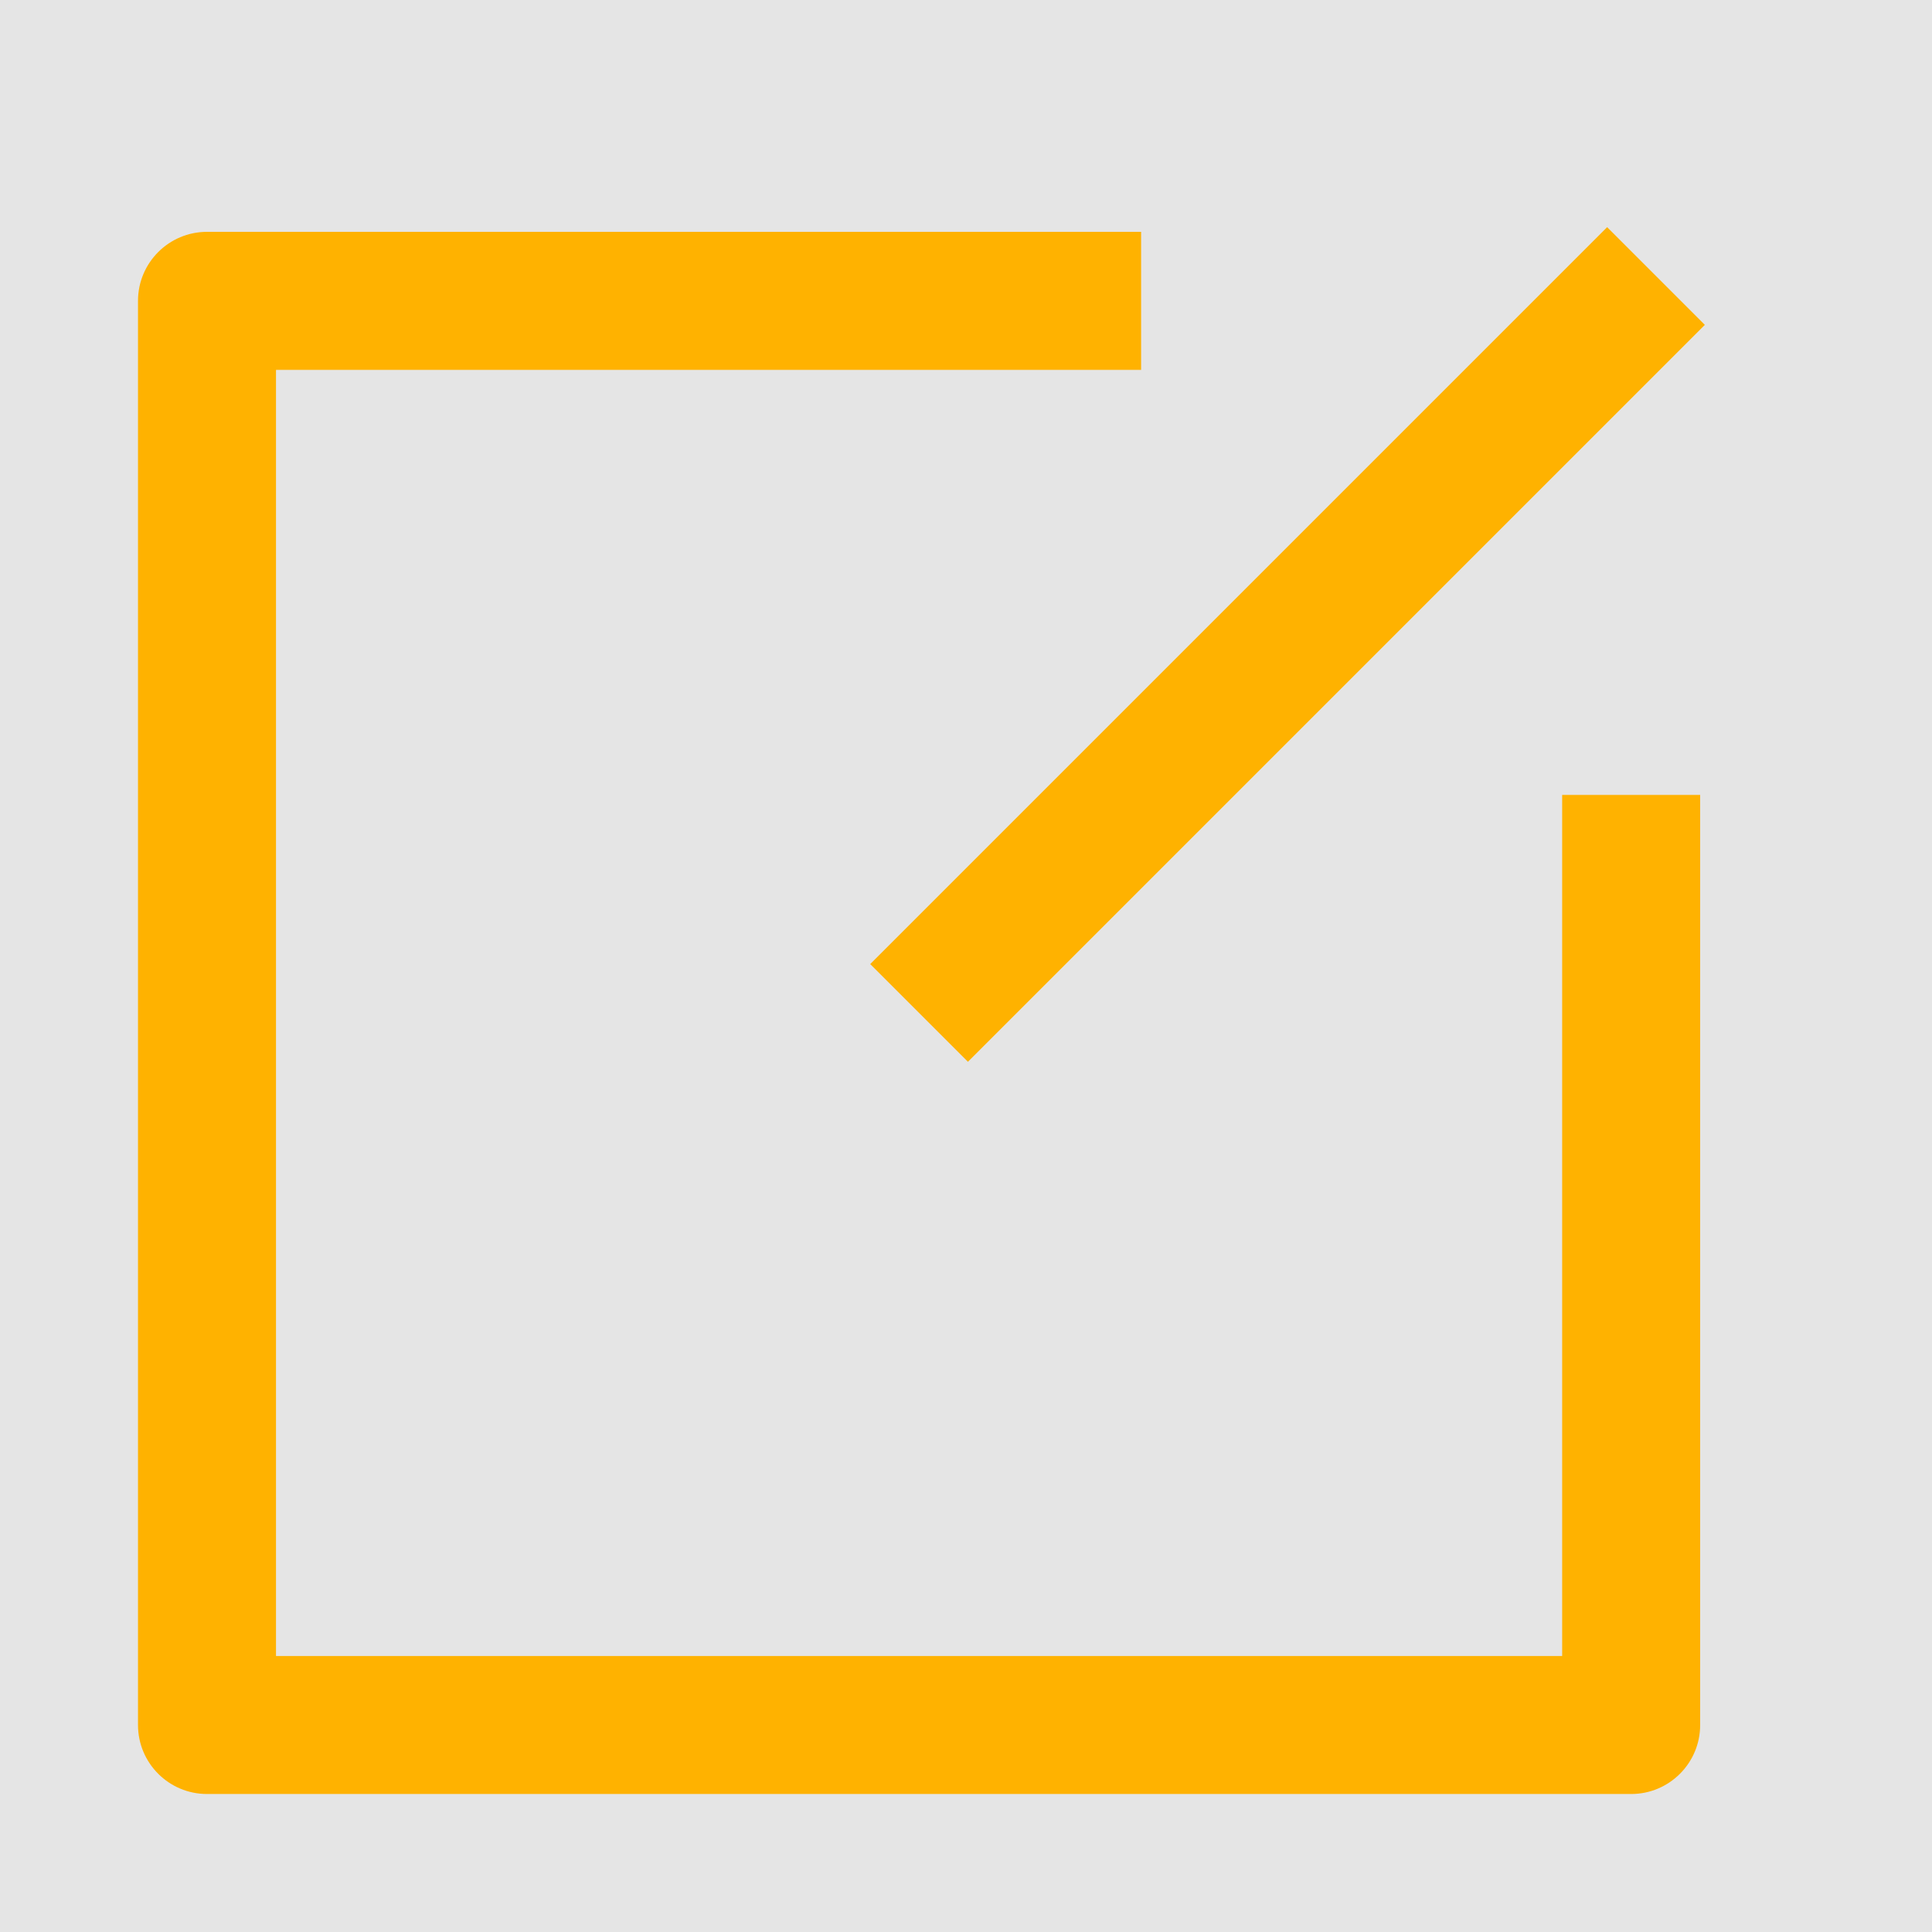 <svg width="14" height="14" viewBox="0 0 14 14" fill="none" xmlns="http://www.w3.org/2000/svg" xmlns:xlink="http://www.w3.org/1999/xlink">
	<desc>
			Created with Pixso.
	</desc>
	<rect width="14" height="14" fill="#E5E5E5"/>
	<path d="M11.32 12L2 12L2 2.68L8.269 2.68L8.269 1.68L1.5 1.68C1.224 1.68 1 1.904 1 2.18L1 12.5C1 12.776 1.224 13 1.5 13L11.82 13C12.096 13 12.32 12.776 12.32 12.5L12.32 5.76L11.32 5.76L11.32 12Z" fill-rule="evenodd" fill="#FFB200"/>
	<path d="M11.646 1.646L6.306 6.986L7.014 7.694L12.354 2.354L11.646 1.646Z" fill-rule="evenodd" fill="#FFB200"/>
	<defs/>
</svg>
